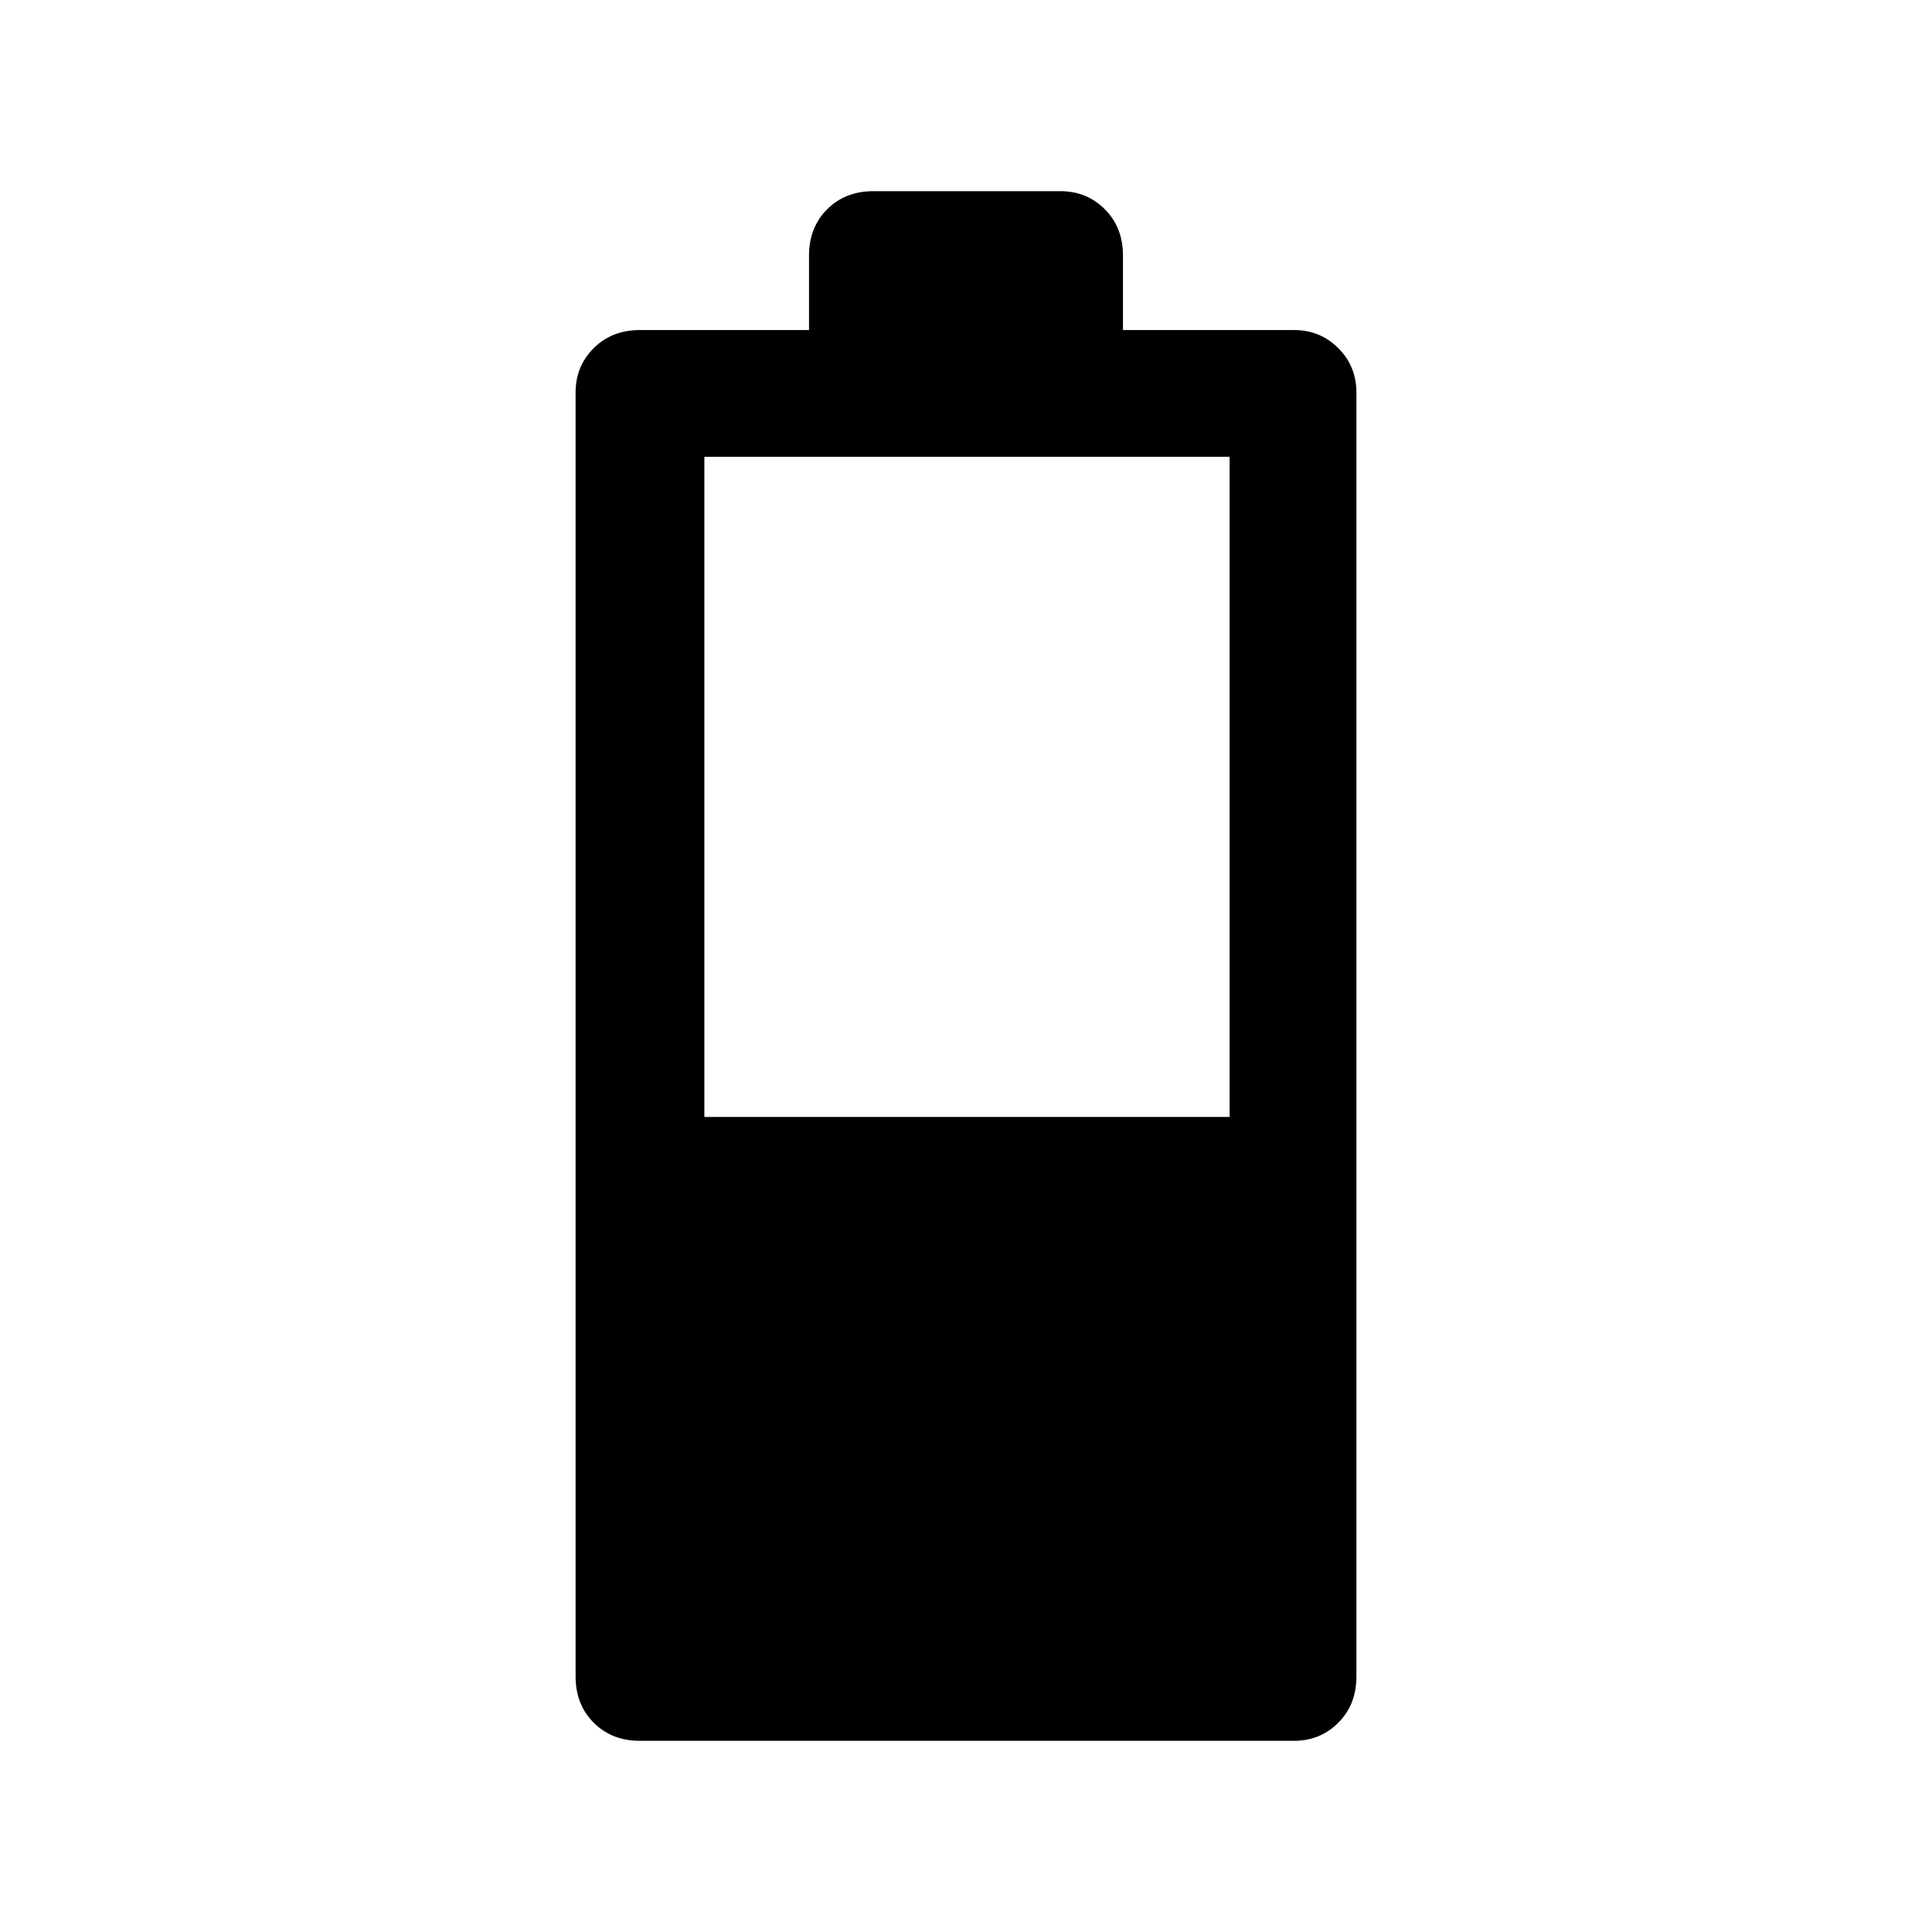 <svg xmlns="http://www.w3.org/2000/svg" height="40" width="40"><path d="M13.25 36.042Q12.667 36.042 12.292 35.667Q11.917 35.292 11.917 34.708V8.125Q11.917 7.583 12.292 7.208Q12.667 6.833 13.25 6.833H16.75V5.292Q16.75 4.708 17.125 4.333Q17.5 3.958 18.083 3.958H21.958Q22.5 3.958 22.875 4.333Q23.25 4.708 23.25 5.292V6.833H26.792Q27.333 6.833 27.708 7.208Q28.083 7.583 28.083 8.125V34.708Q28.083 35.292 27.708 35.667Q27.333 36.042 26.792 36.042ZM14.583 23.125H25.458V9.458H14.583Z"/></svg>